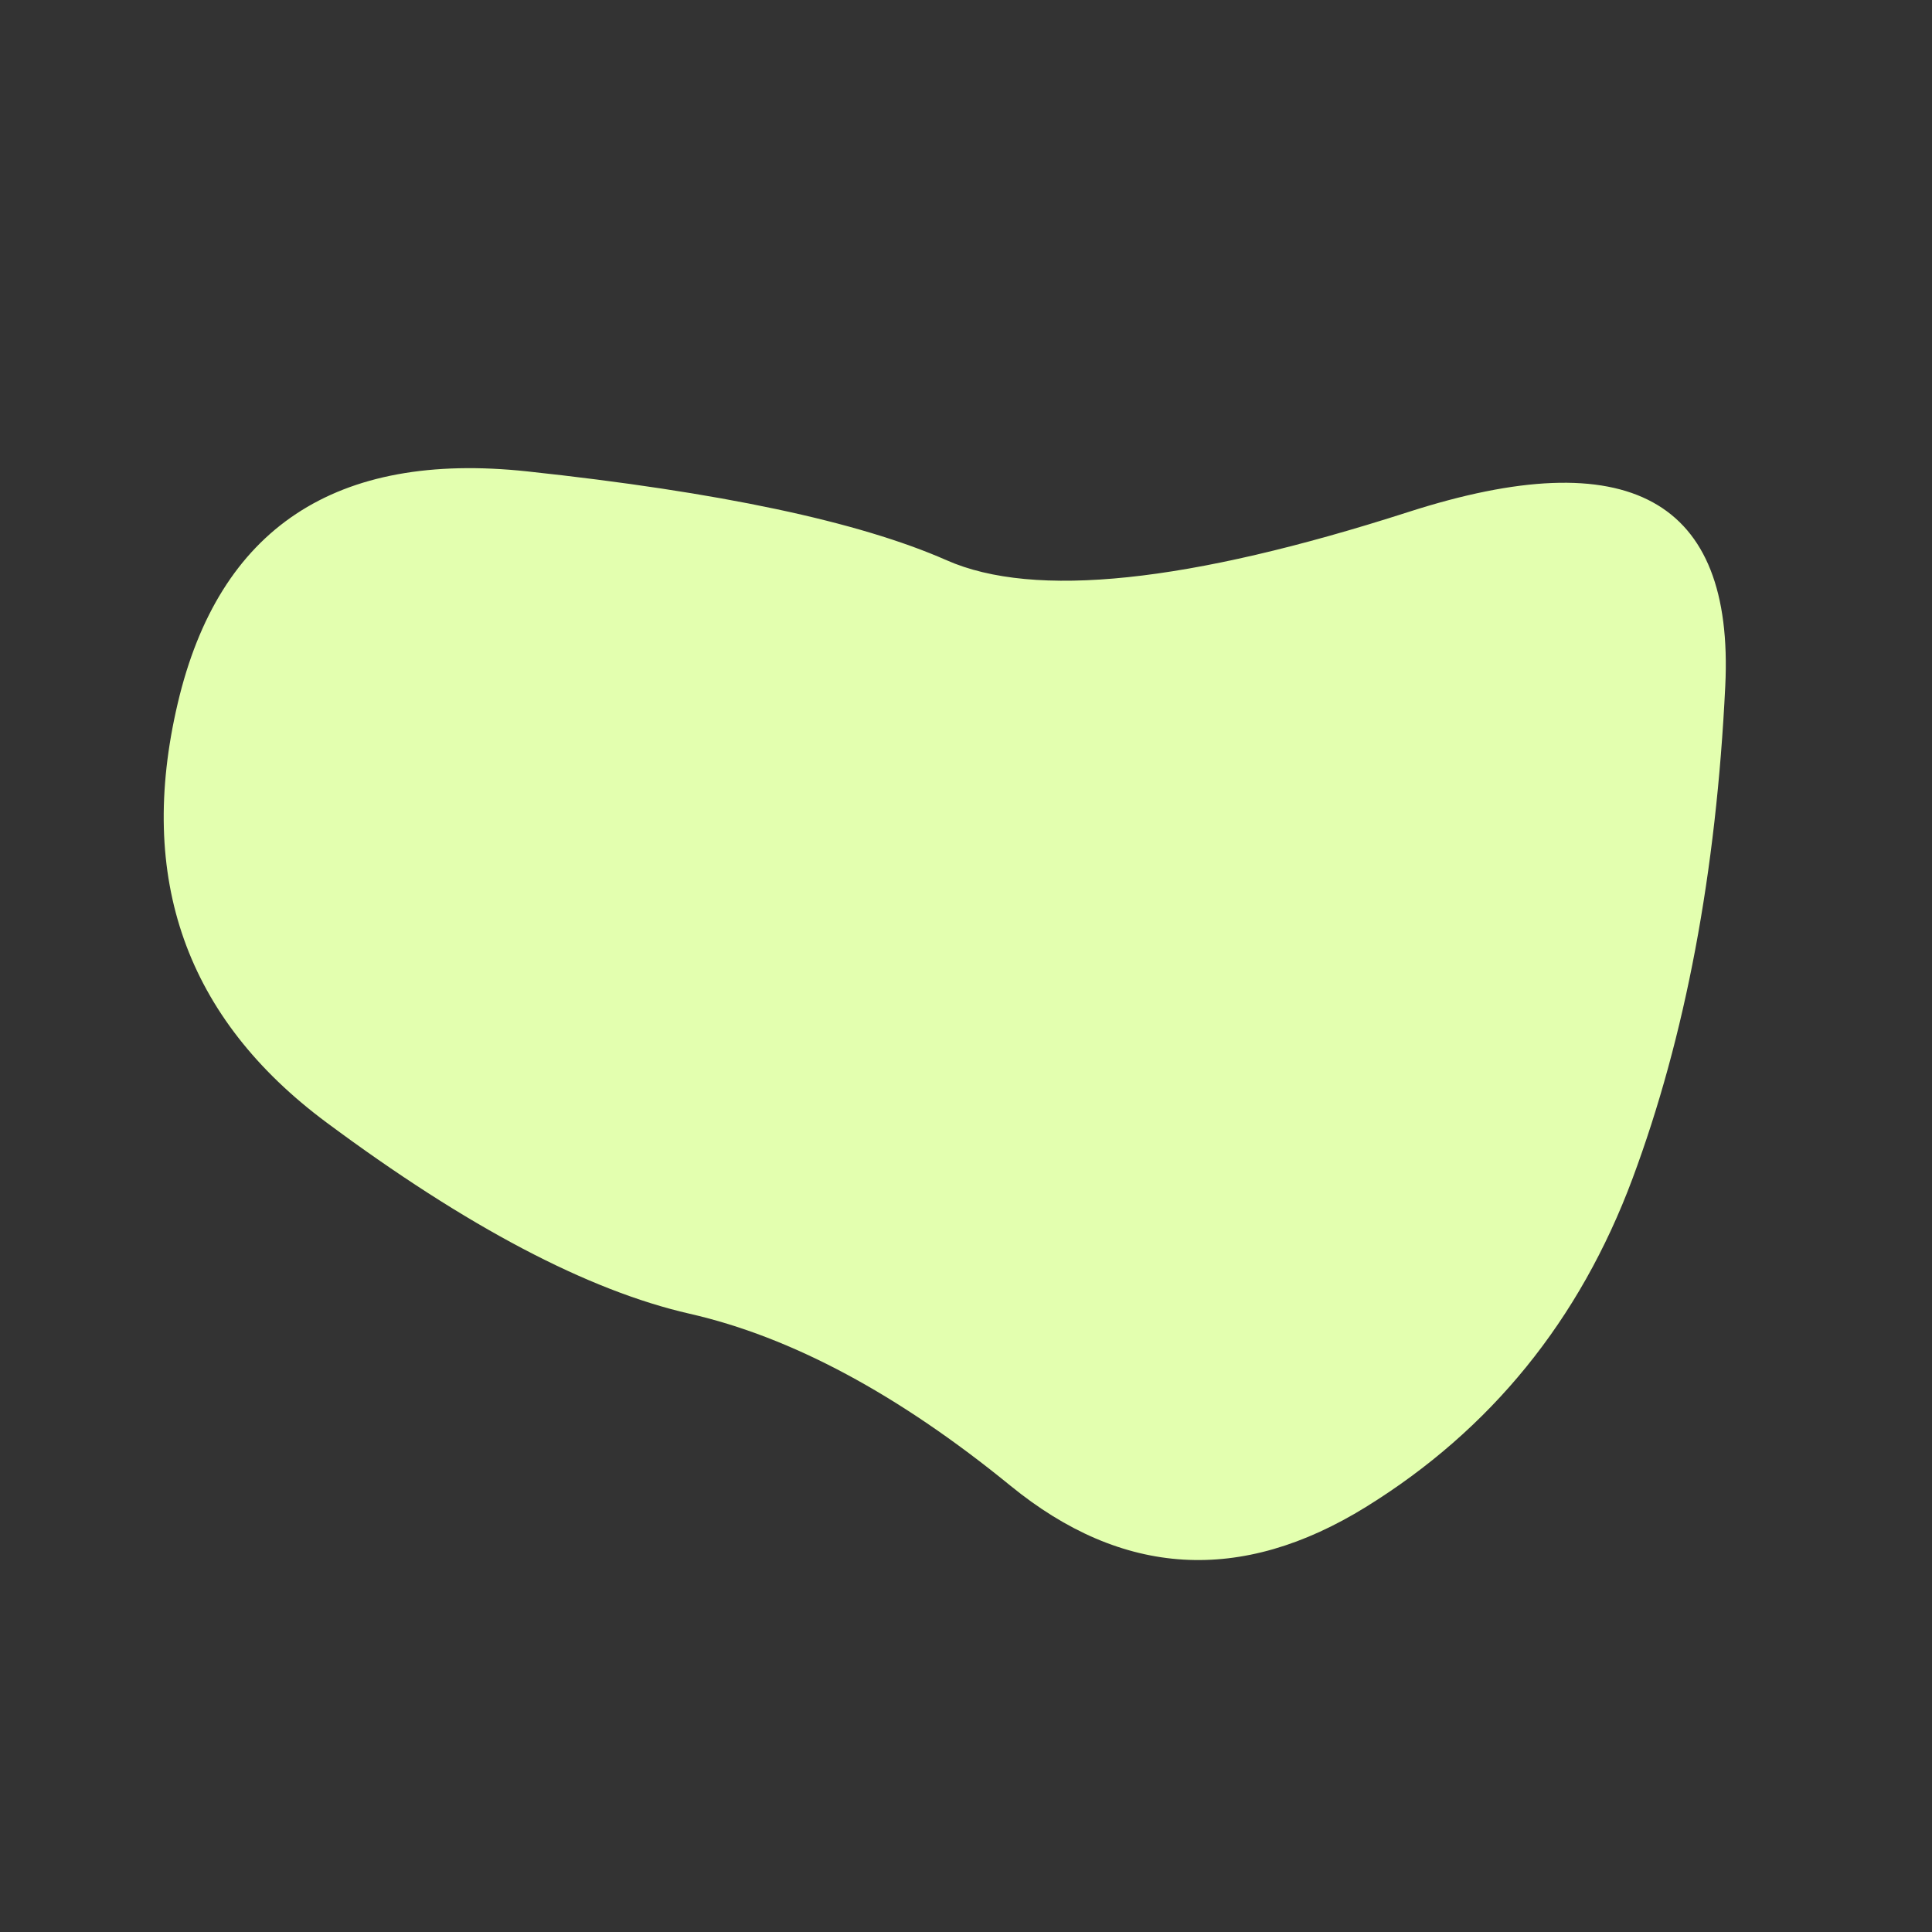 <svg viewBox="0 0 500 500" xmlns="http://www.w3.org/2000/svg" xmlns:xlink="http://www.w3.org/1999/xlink" width="100%" id="blobSvg">
  <rect x="0" y="0" width="500" height="500" fill="#333333" stroke="none"/>
  <path id="blob" d="M422.5,305Q402,360,353.5,390Q305,420,261.5,384.5Q218,349,178.5,340Q139,331,84.5,290.5Q30,250,46,182Q62,114,136.5,122Q211,130,245,145Q279,160,364.5,132.5Q450,105,446.5,177.5Q443,250,422.5,305Z" fill="#e3ffaf"></path>
</svg>